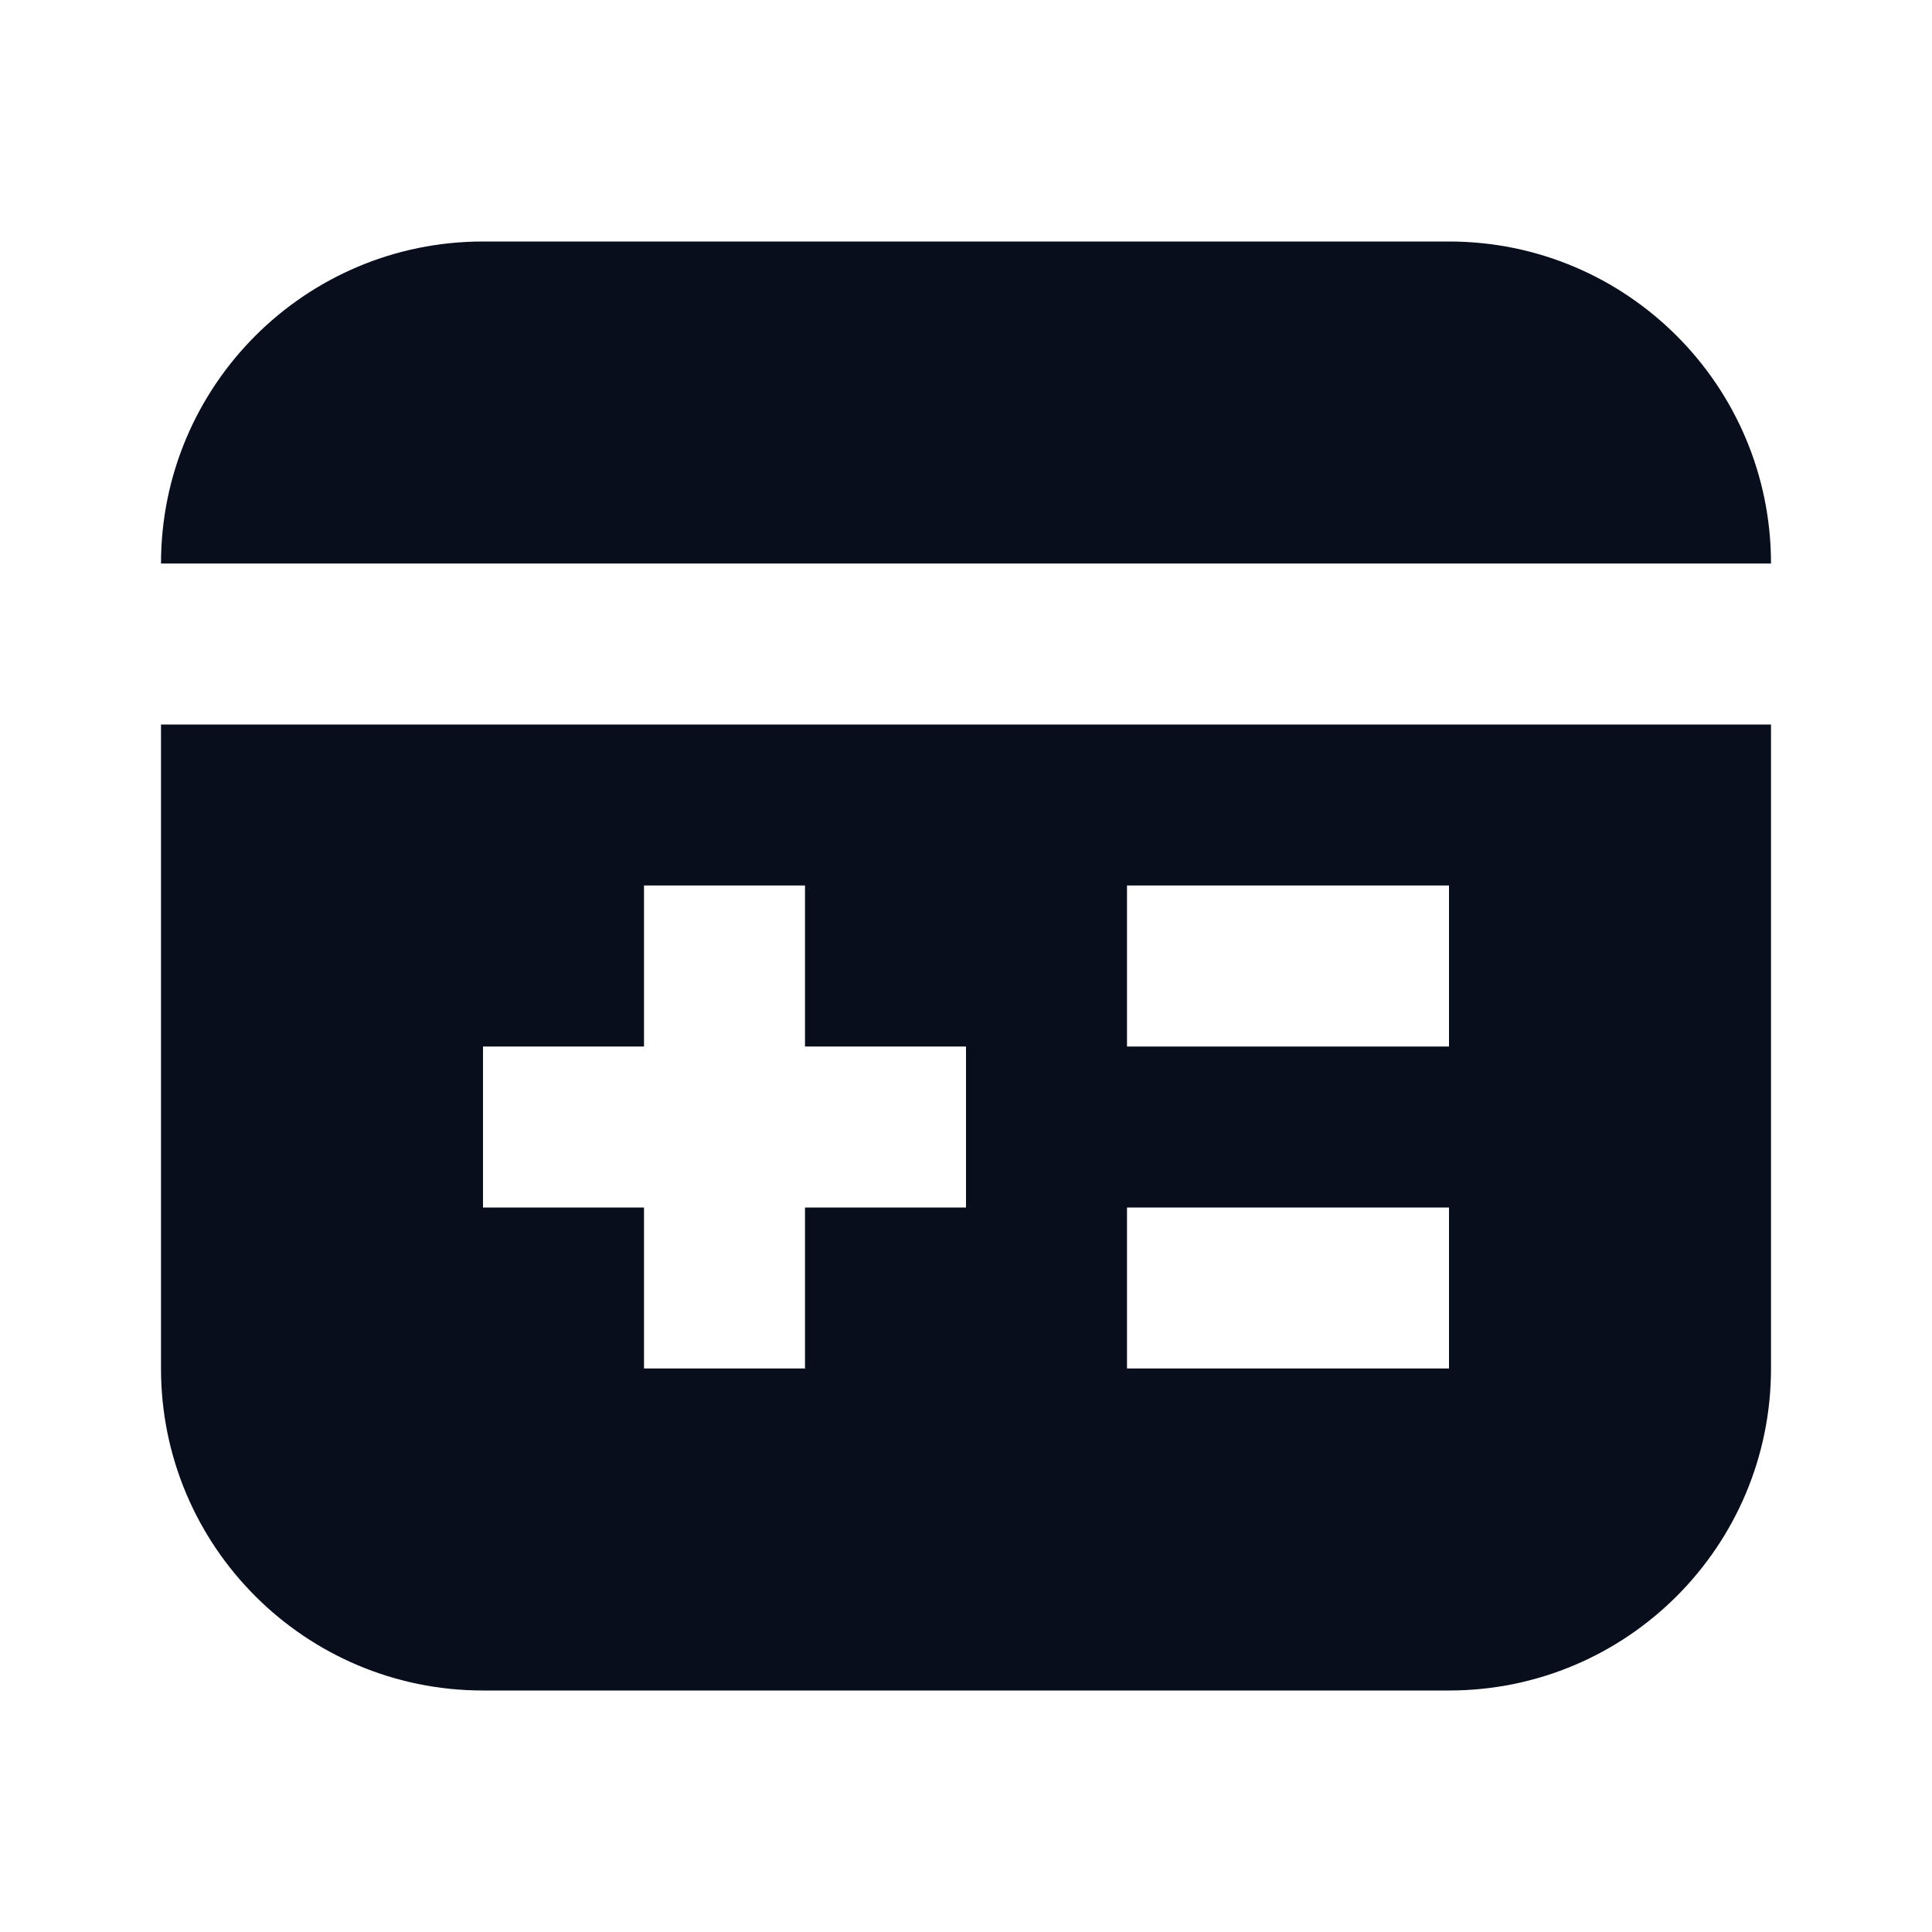 <svg width="24" height="24" viewBox="0 0 24 24" fill="none" xmlns="http://www.w3.org/2000/svg">
<path fill-rule="evenodd" clip-rule="evenodd" d="M2 7C2 4.791 3.791 3 6 3H18C20.209 3 22 4.791 22 7H2ZM2 9V17C2 19.209 3.791 21 6 21H18C20.209 21 22 19.209 22 17V9H2ZM8 15V17H10V15H12V13H10V11H8V13H6V15H8ZM14 13H18V11H14V13ZM18 17H14V15H18V17Z" fill="#090E1D"/>
</svg>
